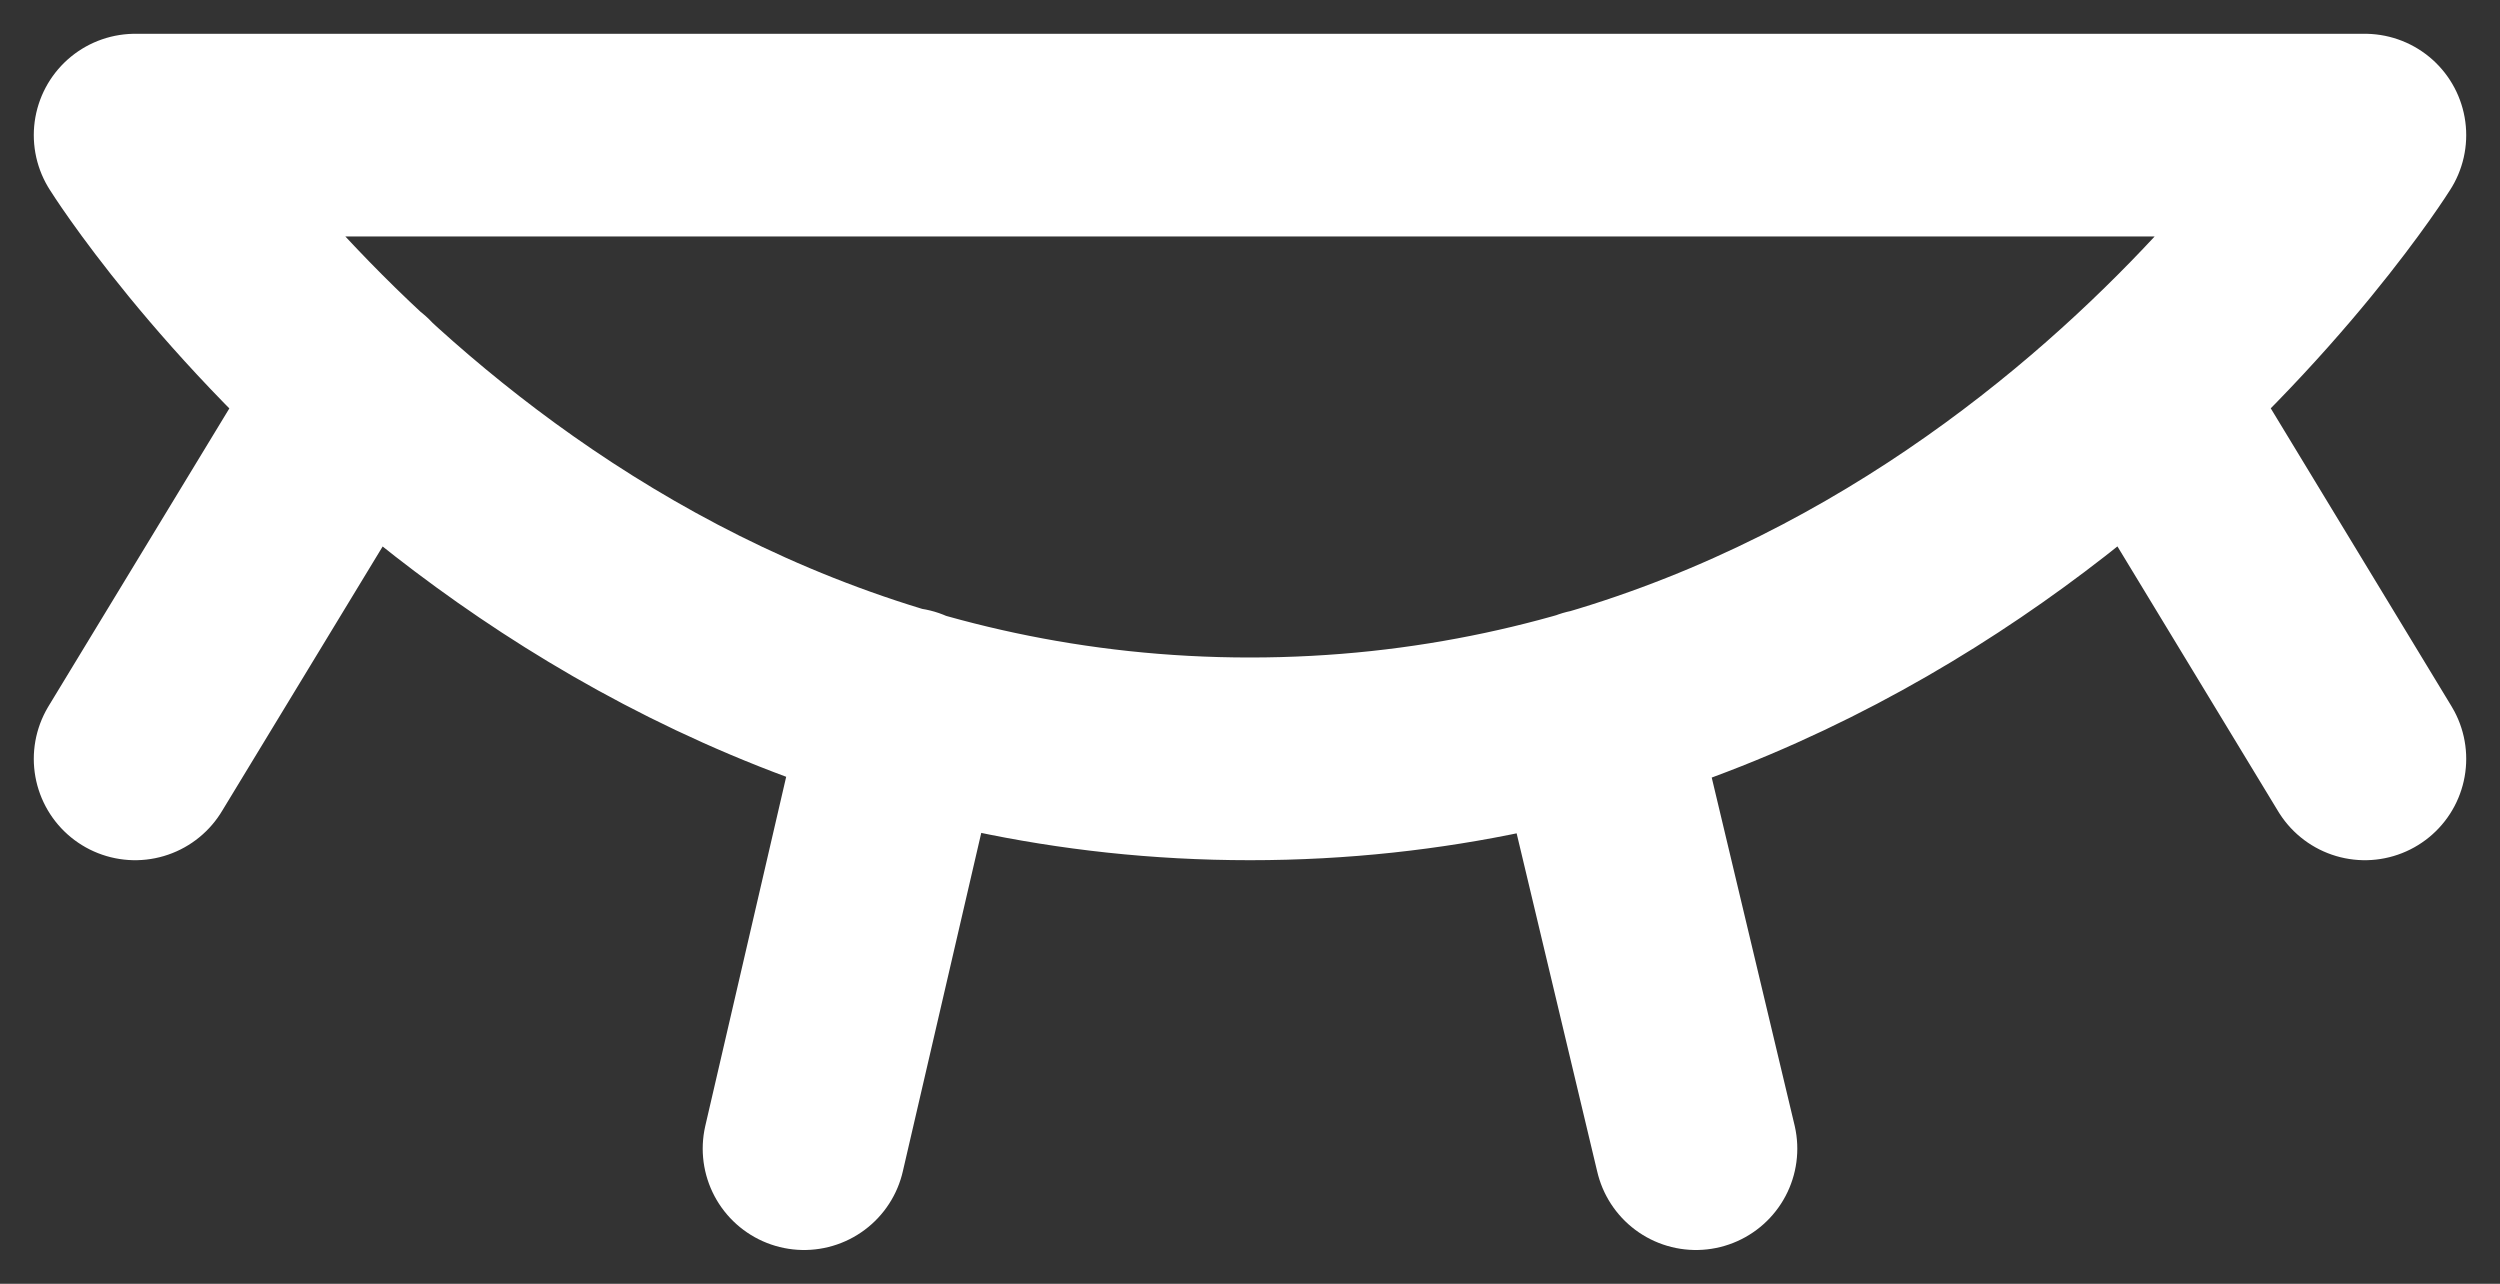 <svg width="37" height="19" viewBox="0 0 37 19" fill="none" xmlns="http://www.w3.org/2000/svg">
<rect x="0" y="0" width="37" height="19" fill="#333333" stroke="none"/>
<path id="Vector" d="M23.554 10.511L25.1 17M2 2C2 2 7.775 11.231 18.5 11.231C29.225 11.231 35 2 35 2H2ZM5.3 5.796L2 11.231L5.3 5.796ZM35 11.231L31.707 5.803L35 11.231ZM13.408 10.492L11.9 17L13.408 10.492Z" stroke="white" stroke-width="3" stroke-linecap="round" stroke-linejoin="round"/>
</svg>
